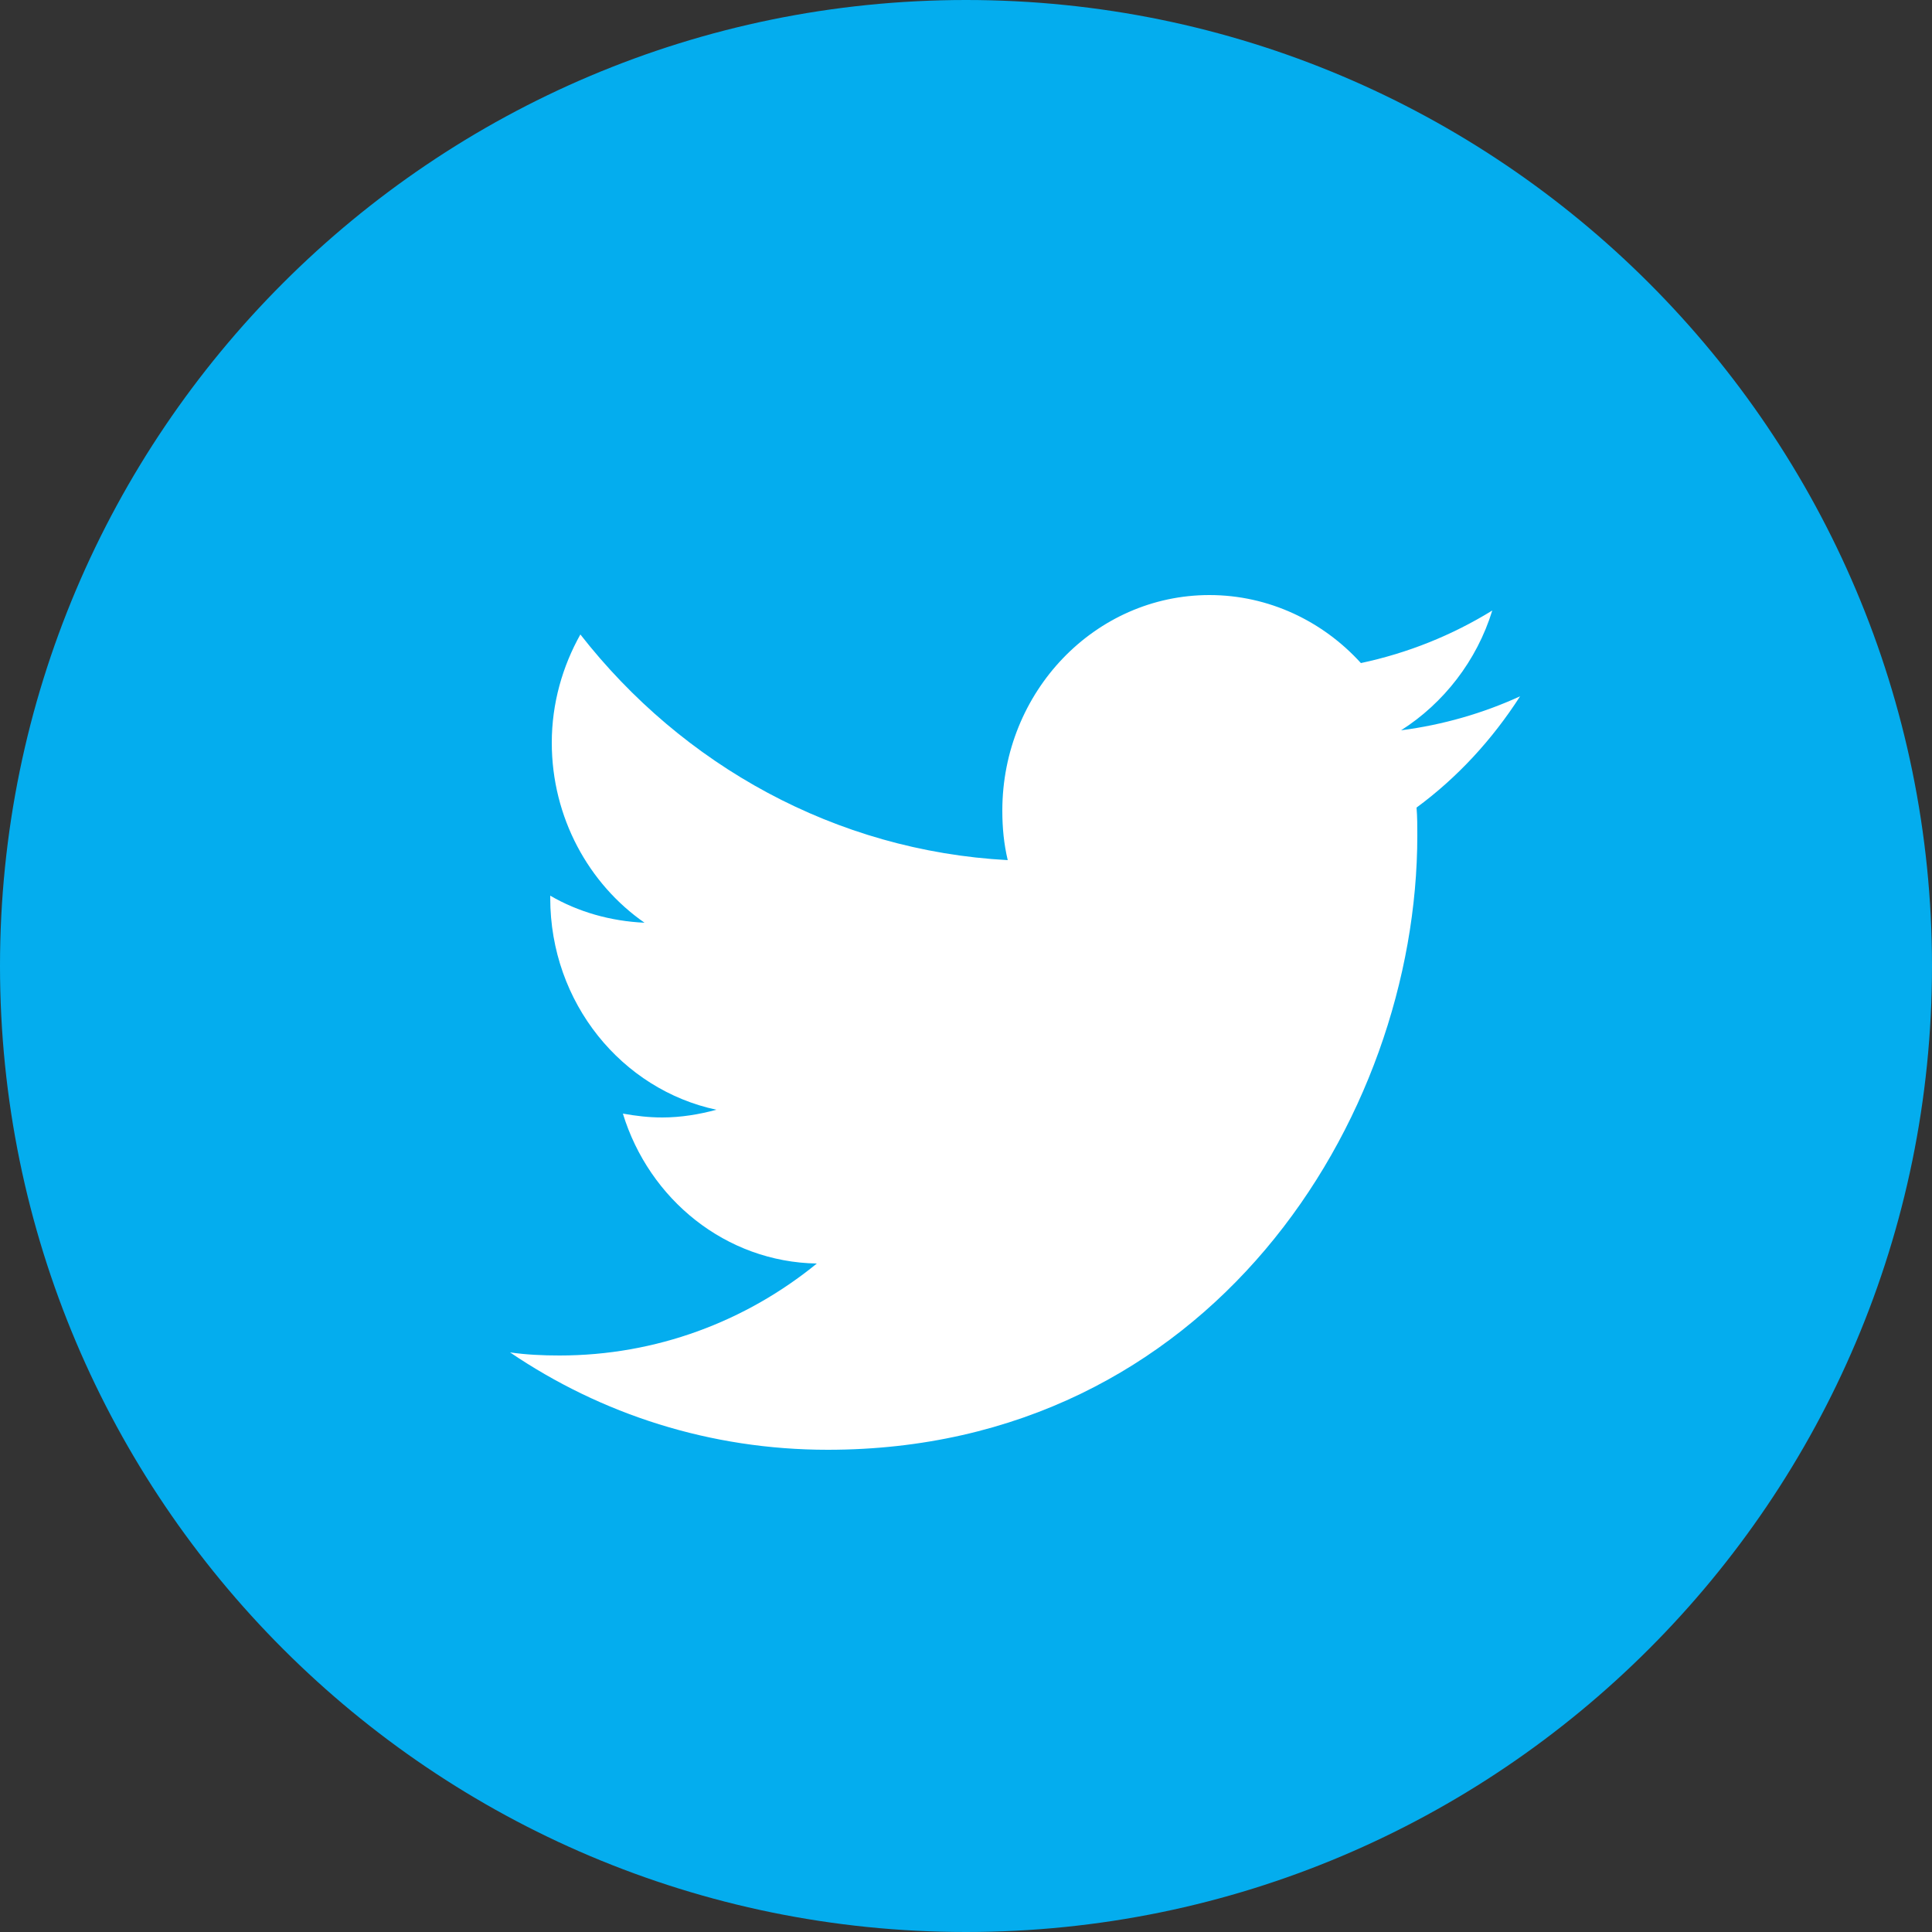 <svg xmlns="http://www.w3.org/2000/svg" viewBox="0 0 25 25"><rect x="0" y="0" width="25" height="25" fill="#333333" stroke="none"/><g><path fill="#04adee" d="M12.5 0C5.6 0 0 5.6 0 12.5C0 19.4 5.6 25 12.5 25C19.4 25 25 19.4 25 12.5C25 5.6 19.4 0 12.5 0Z" /><path fill="#ffffff" d="M10.71 18.76C15.64 18.76 18.34 14.5 18.34 10.81C18.34 10.69 18.34 10.57 18.33 10.45C18.86 10.06 19.31 9.57 19.67 9.01C19.19 9.23 18.67 9.38 18.13 9.45C18.68 9.1 19.11 8.55 19.31 7.9C18.79 8.22 18.22 8.45 17.61 8.58C17.12 8.04 16.42 7.7 15.65 7.7C14.17 7.7 12.97 8.95 12.97 10.49C12.97 10.71 12.99 10.92 13.04 11.13C10.81 11.01 8.83 9.9 7.51 8.21C7.28 8.62 7.14 9.1 7.14 9.61C7.14 10.58 7.62 11.44 8.34 11.94C7.9 11.92 7.48 11.8 7.12 11.59C7.12 11.6 7.12 11.61 7.12 11.62C7.12 12.98 8.05 14.1 9.27 14.36C9.05 14.42 8.81 14.46 8.57 14.46C8.39 14.46 8.23 14.44 8.06 14.41C8.4 15.52 9.39 16.33 10.57 16.35C9.65 17.1 8.49 17.54 7.24 17.54C7.02 17.54 6.81 17.53 6.6 17.5C7.78 18.3 9.19 18.76 10.71 18.76" /></g></svg>